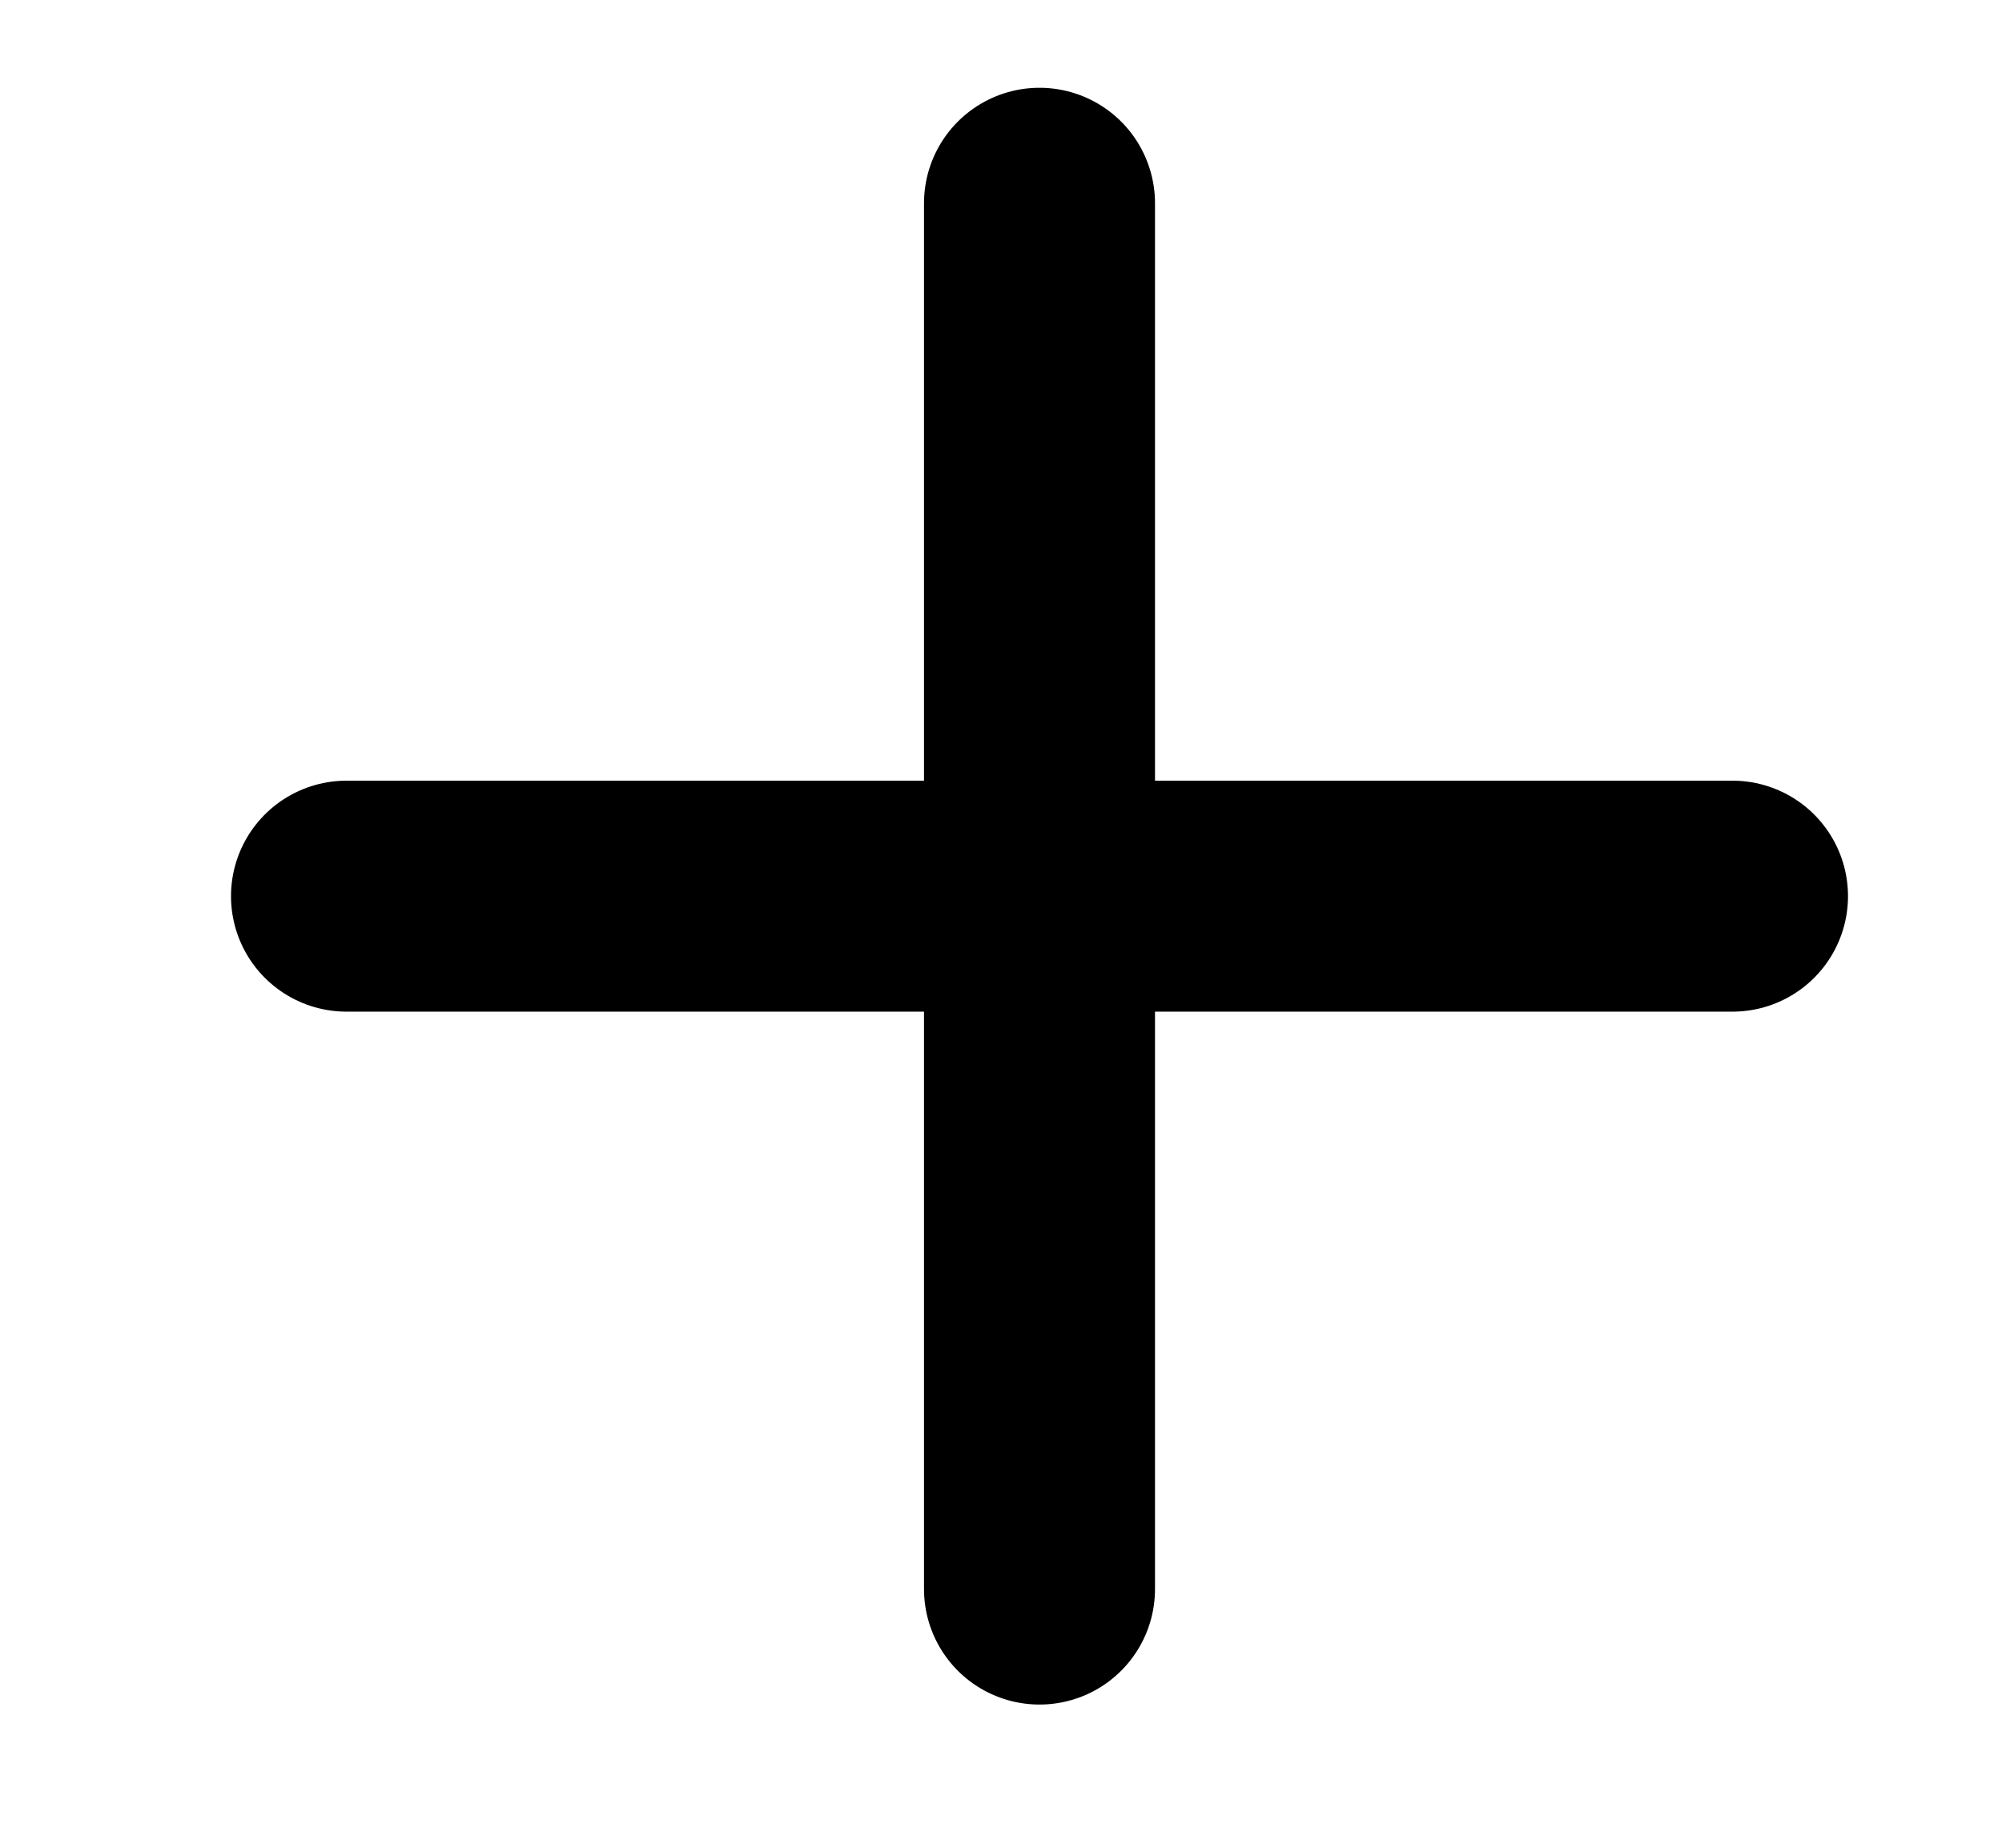 <svg width="13" height="12" viewBox="0 0 13 12" fill="none" xmlns="http://www.w3.org/2000/svg">
<path d="M6.75 1.32V10.32" stroke="current" stroke-width="1.5" stroke-linecap="round" stroke-linejoin="round"/>
<path d="M2.25 5.82H11.25" stroke="current" stroke-width="1.5" stroke-linecap="round" stroke-linejoin="round"/>
</svg>
